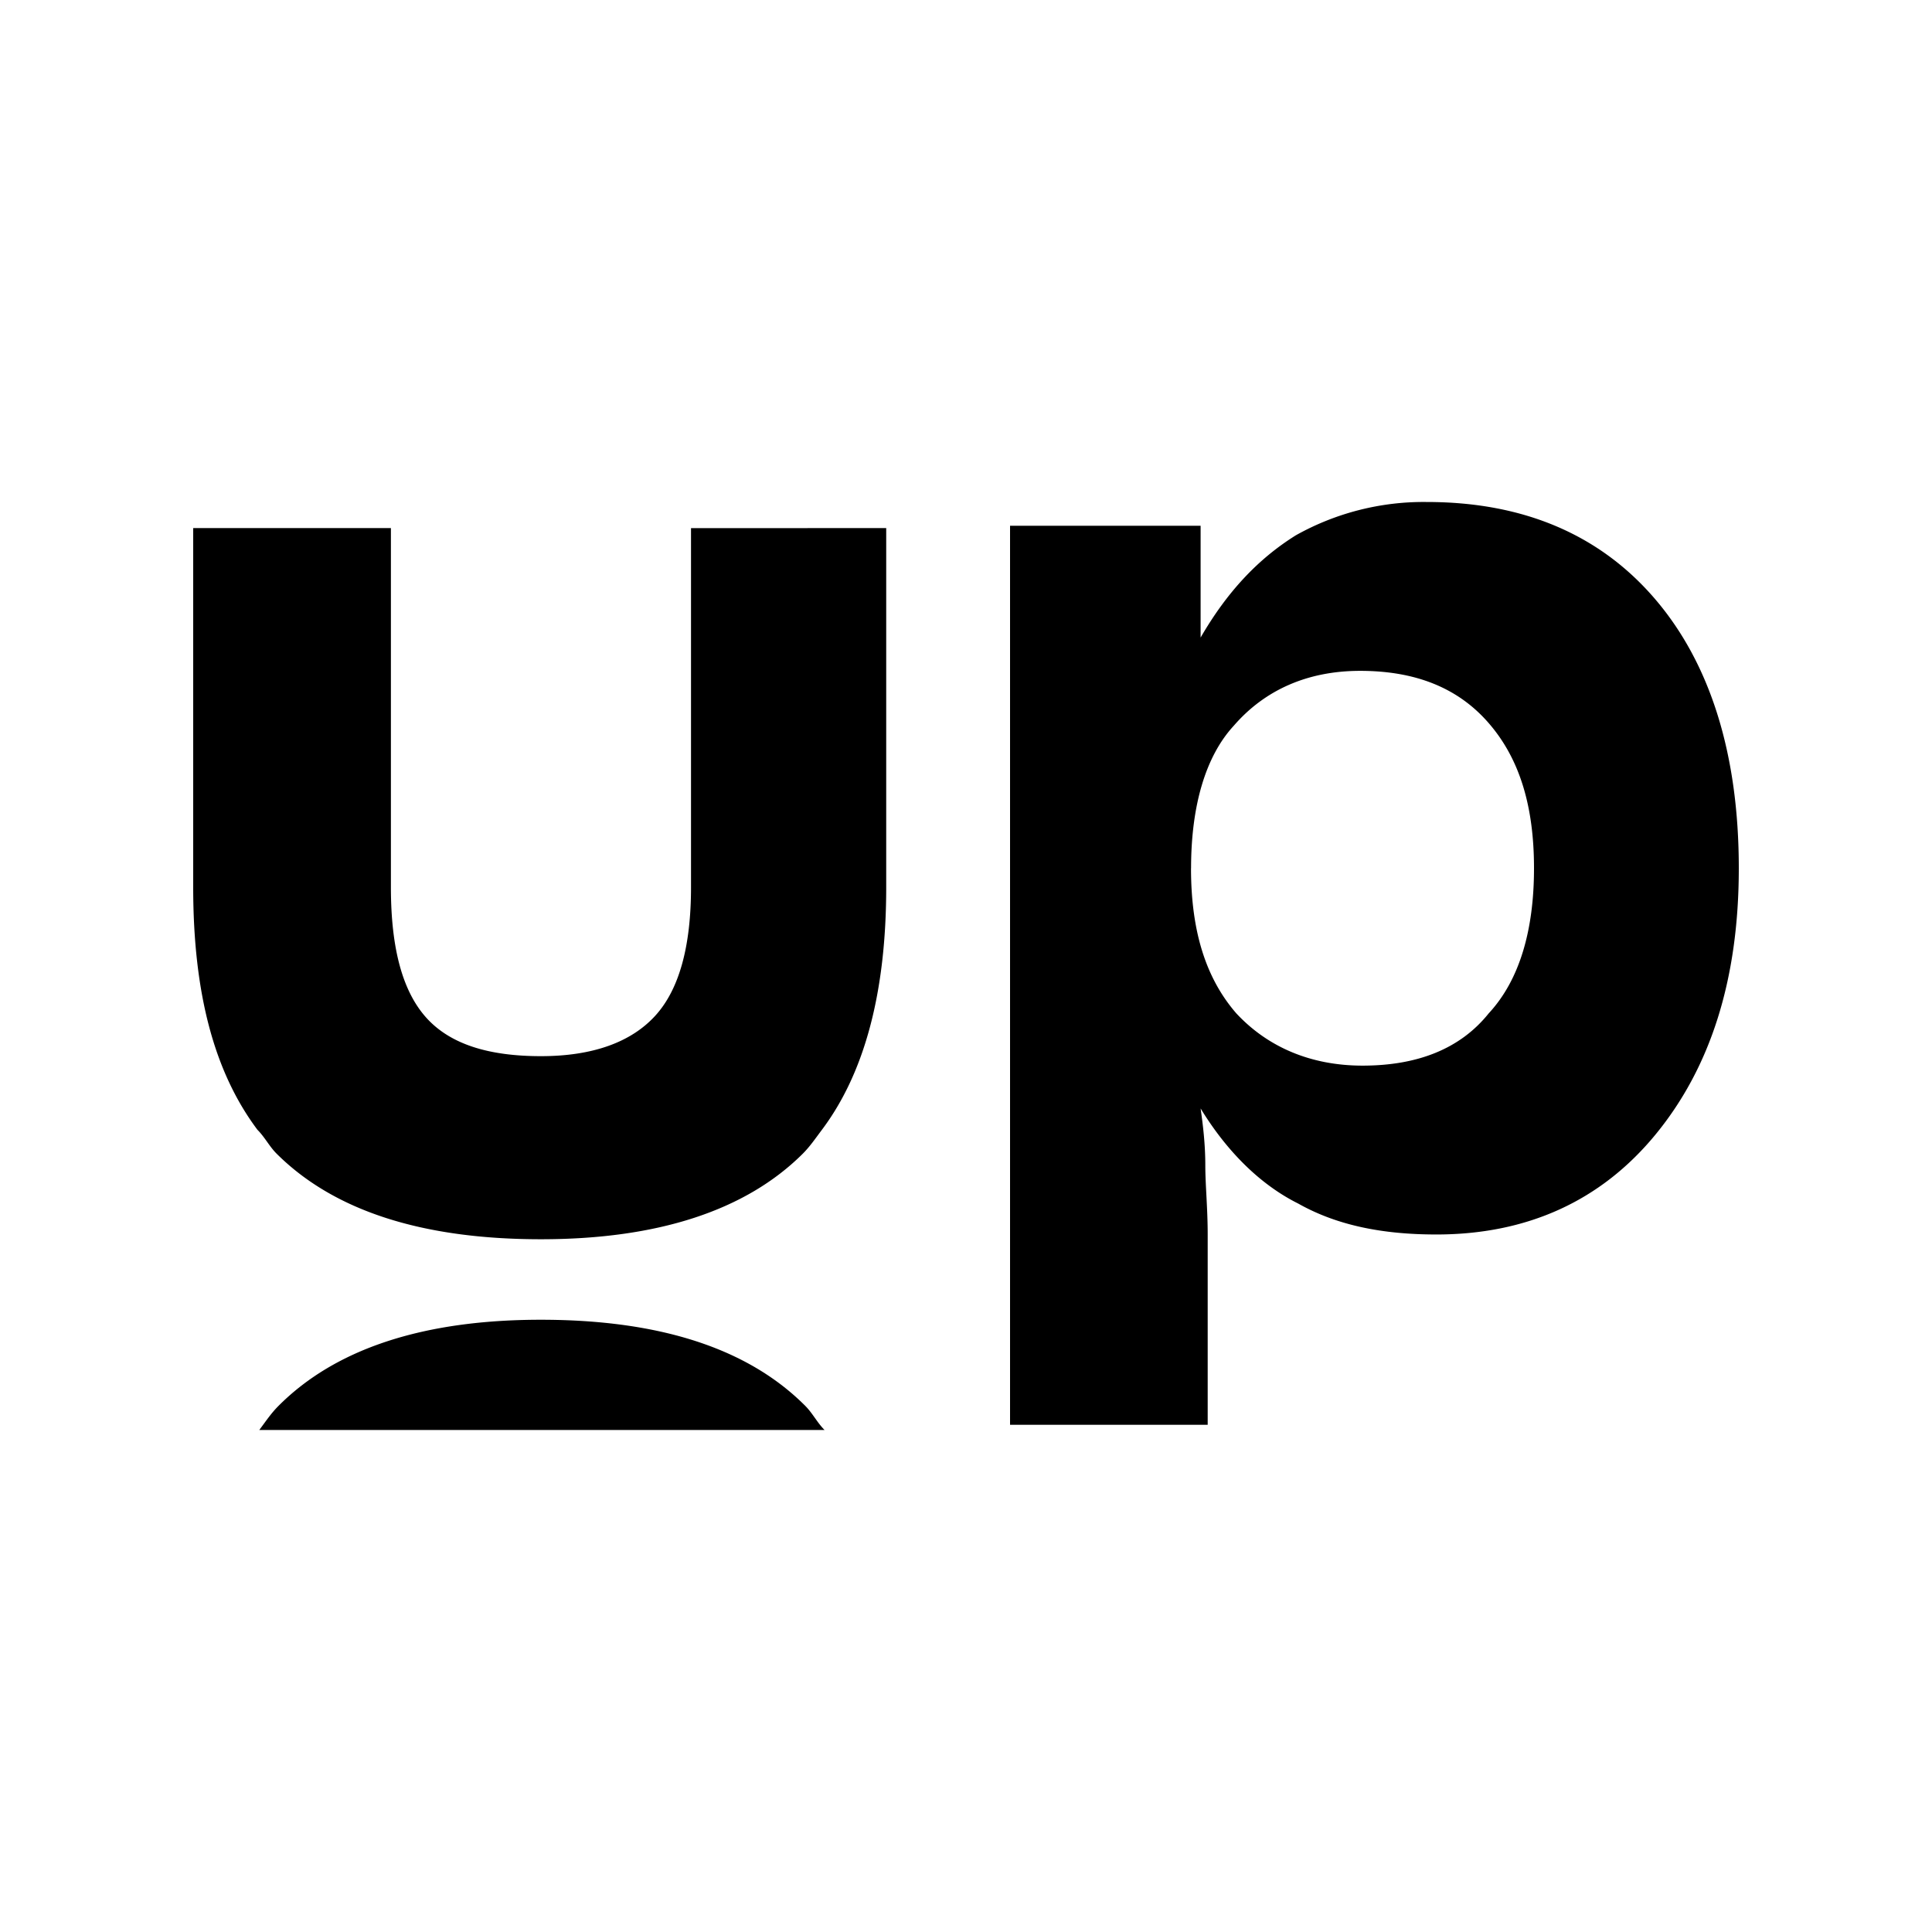 <svg xmlns="http://www.w3.org/2000/svg" width="100%" height="100%" viewBox="-3 -3 30 30"><path d="M9.804 19.205c-.112-.111-.186-.26-.297-.372-.889-.894-2.259-1.34-4.11-1.34-1.816 0-3.186.446-4.075 1.34-.111.112-.185.223-.296.372zm2.88-.044V5.164h2.959V6.9c.406-.702.887-1.219 1.479-1.588a4.057 4.057 0 012.034-.517c1.516 0 2.7.517 3.55 1.514.85.997 1.294 2.4 1.294 4.173 0 1.736-.444 3.102-1.294 4.136-.85 1.034-1.997 1.551-3.402 1.551-.851 0-1.554-.147-2.145-.48-.592-.295-1.11-.812-1.516-1.477.037.259.073.554.073.886 0 .296.037.665.037 1.071v2.955h-3.069zm2.81-8.679c0 .96.222 1.699.703 2.253.481.517 1.147.812 1.96.812.85 0 1.516-.258 1.96-.812.48-.517.703-1.293.703-2.253 0-.96-.222-1.699-.703-2.253-.48-.554-1.146-.812-1.997-.812-.813 0-1.479.295-1.96.85-.444.48-.665 1.255-.665 2.215zM7.73 5.201v5.577c0 .923-.185 1.588-.555 1.994-.37.406-.961.628-1.775.628-.813 0-1.405-.185-1.775-.591-.37-.407-.555-1.071-.555-2.031V5.2H0v5.577c0 1.661.333 2.88.998 3.767.111.11.185.258.296.369.888.886 2.256 1.33 4.105 1.33 1.812 0 3.18-.444 4.068-1.33.11-.111.185-.222.296-.37.665-.886.998-2.142.998-3.766V5.2z"/></svg>